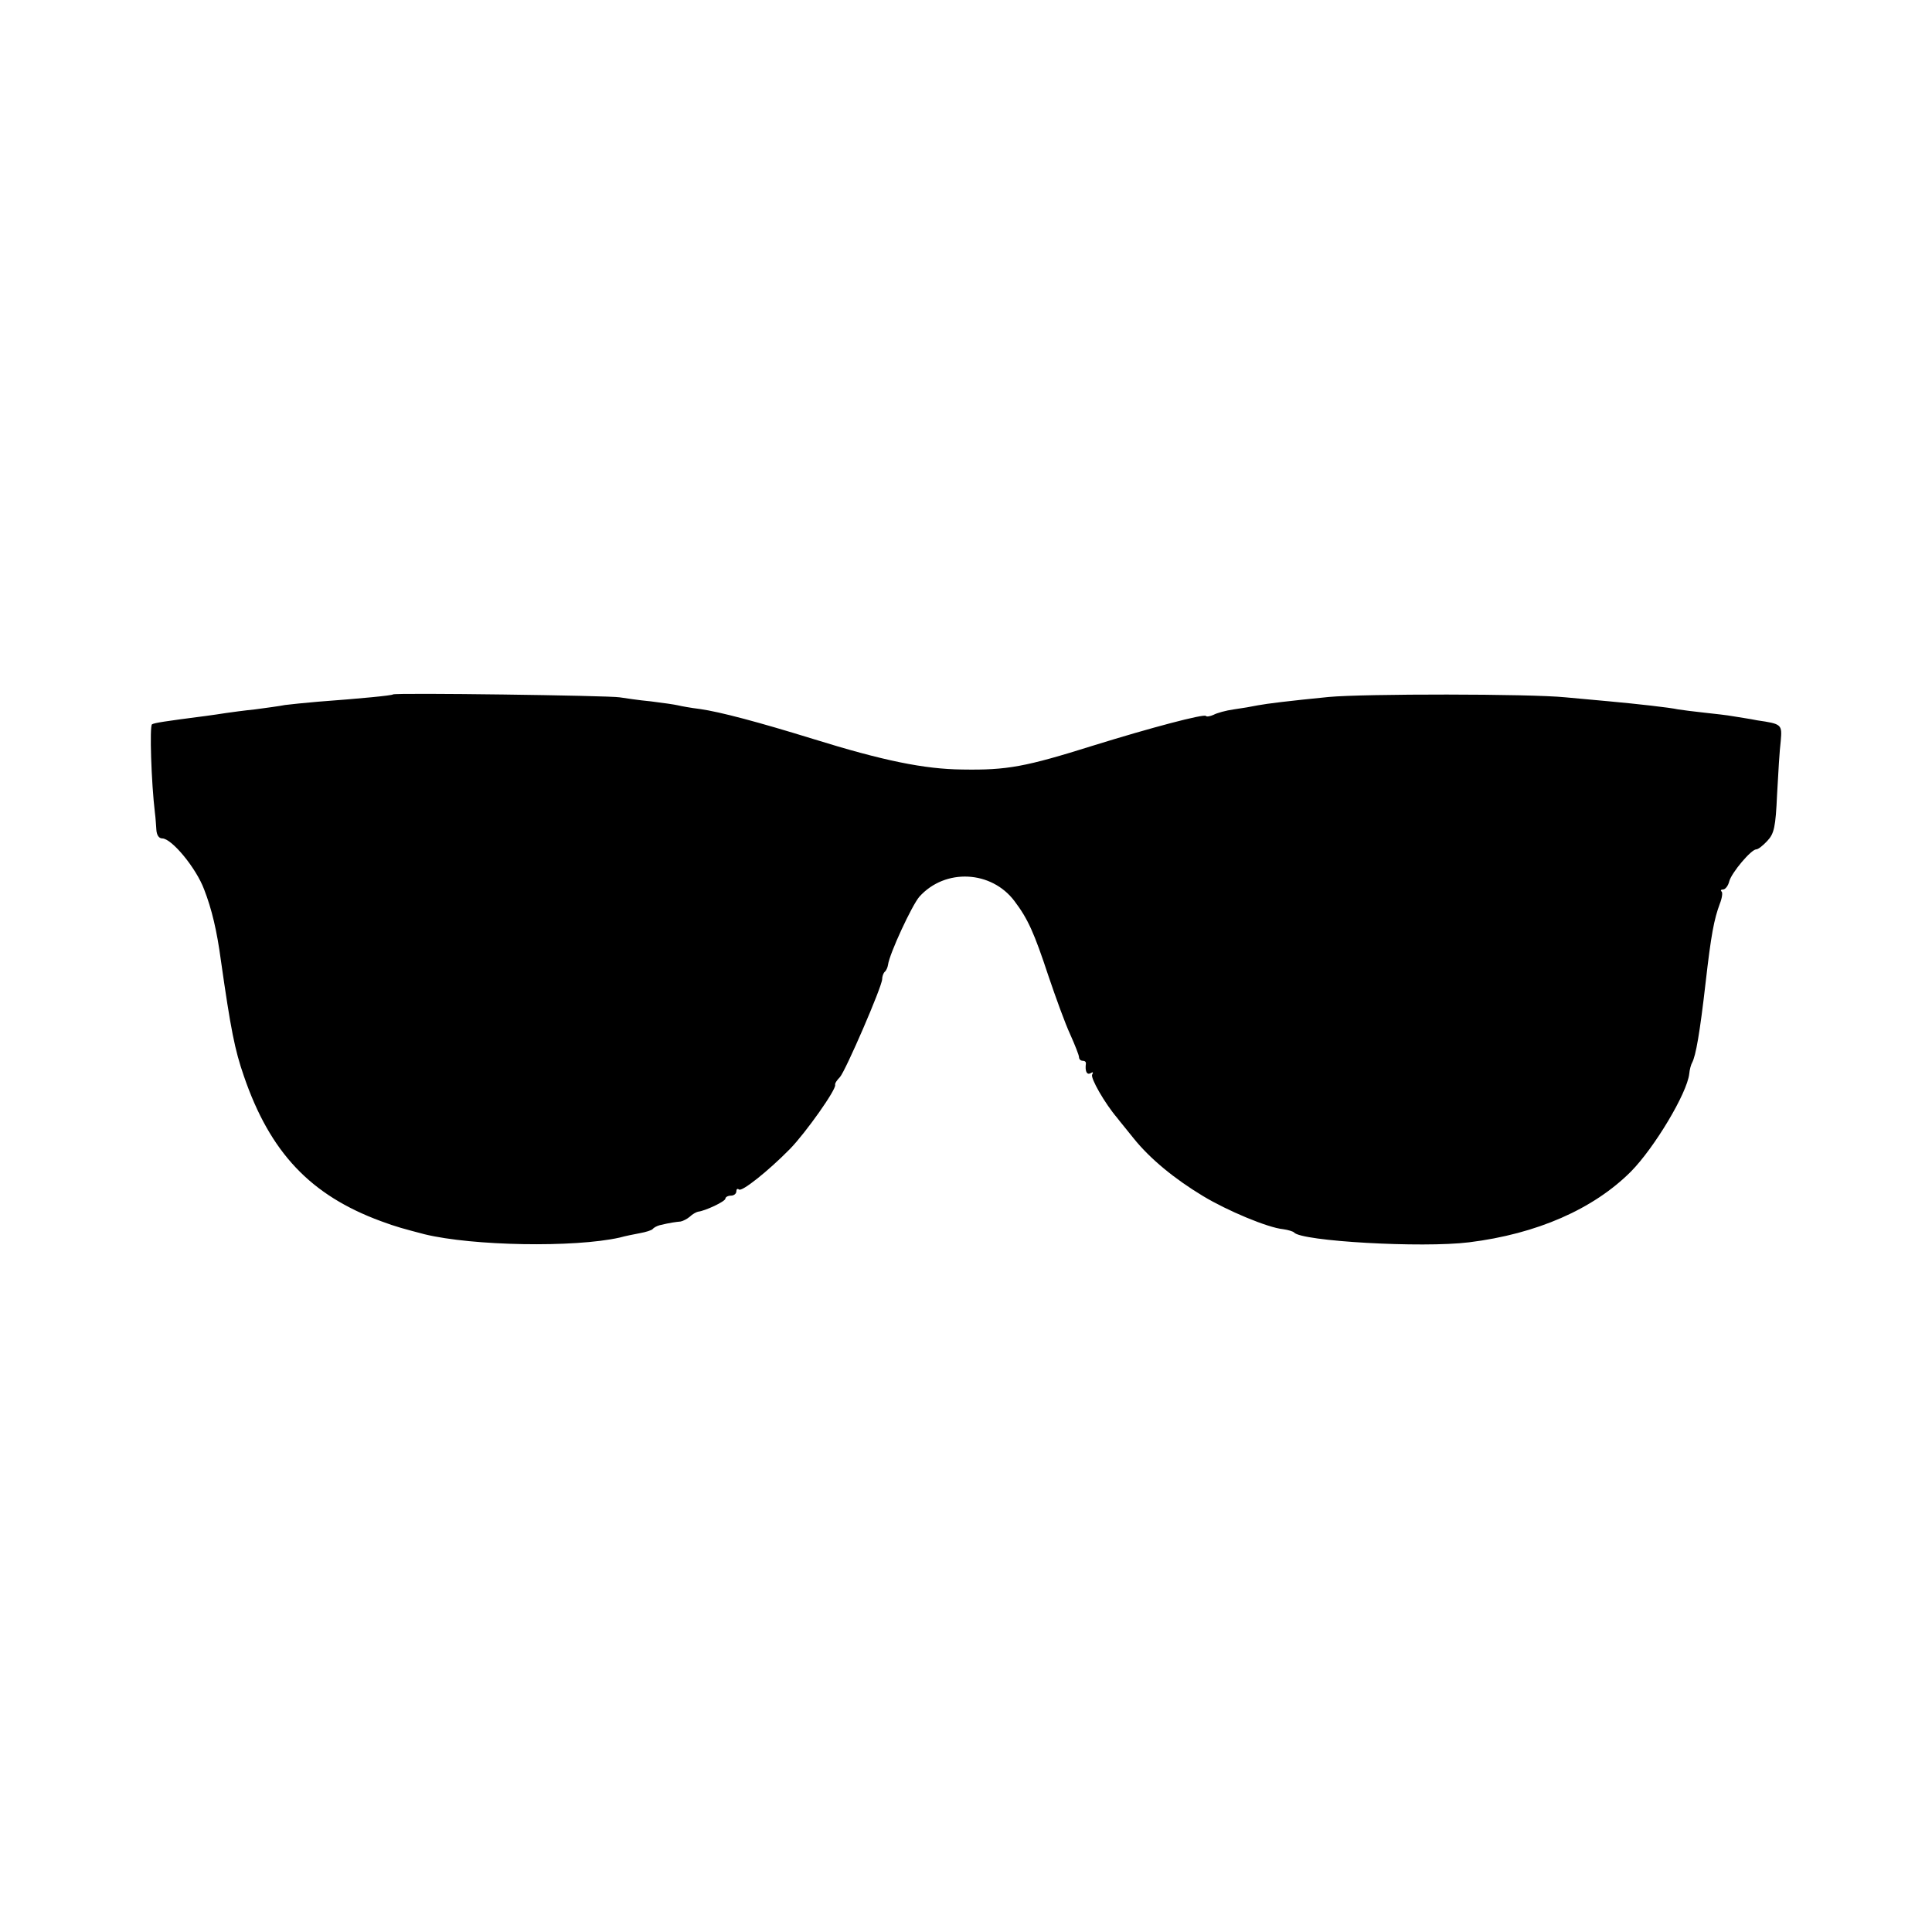 <?xml version="1.0" standalone="no"?>
<!DOCTYPE svg PUBLIC "-//W3C//DTD SVG 20010904//EN"
 "http://www.w3.org/TR/2001/REC-SVG-20010904/DTD/svg10.dtd">
<svg version="1.0" xmlns="http://www.w3.org/2000/svg"
 width="530pt" height="530pt" viewBox="0 0 530 530"
 preserveAspectRatio="xMidYMid meet">
<g transform="translate(0,530) scale(0.1,-0.1)"
fill="#000000" stroke="none">
<path d="M1078 3395 c-3 -3 -85 -11 -206 -20 -34 -3 -75 -7 -90 -9 -15 -3 -52
-8 -82 -12 -30 -3 -66 -8 -80 -10 -14 -2 -38 -6 -55 -8 -116 -15 -141 -19
-148 -23 -7 -4 -2 -160 8 -243 2 -14 3 -35 4 -47 1 -14 7 -23 16 -23 26 0 93
-81 115 -140 21 -54 35 -113 46 -195 27 -189 38 -245 63 -317 72 -210 183
-327 376 -398 43 -16 63 -21 120 -36 132 -32 410 -37 535 -9 14 4 39 9 55 12
17 3 32 8 35 11 3 4 12 9 20 11 29 7 45 9 57 10 6 1 18 7 25 13 7 7 18 13 23
14 19 2 75 28 75 36 0 4 7 8 15 8 8 0 15 5 15 12 0 6 3 8 7 5 7 -8 80 50 140
111 43 44 128 164 124 176 -1 4 5 13 13 21 15 16 116 249 116 269 0 7 3 16 7
20 4 3 8 12 9 19 4 31 66 164 86 187 71 79 198 72 261 -12 37 -49 54 -87 93
-205 20 -59 46 -131 60 -161 13 -29 24 -57 24 -62 0 -6 5 -10 10 -10 6 0 9 -3
9 -7 -3 -21 2 -33 13 -27 6 4 8 3 4 -4 -5 -9 34 -78 69 -119 5 -7 26 -32 45
-56 45 -56 112 -111 190 -158 66 -40 178 -87 220 -91 14 -2 27 -6 30 -9 19
-24 351 -43 480 -27 186 23 341 91 444 194 65 66 154 215 160 268 1 12 5 26 8
31 10 19 21 80 37 220 15 131 23 173 39 216 6 15 8 30 5 33 -4 3 -2 6 4 6 6 0
14 10 17 23 7 24 60 87 74 87 5 0 18 10 30 23 19 20 23 38 27 128 3 57 7 123
10 146 4 46 3 47 -65 57 -19 4 -48 8 -65 11 -16 3 -52 7 -80 10 -27 3 -60 7
-72 9 -22 5 -112 15 -188 22 -22 2 -76 7 -120 11 -98 10 -554 10 -650 1 -111
-11 -168 -18 -195 -23 -14 -3 -43 -8 -65 -11 -22 -3 -47 -10 -56 -15 -9 -4
-19 -6 -21 -3 -6 6 -150 -32 -308 -81 -188 -59 -237 -68 -360 -66 -104 1 -217
24 -410 84 -149 46 -254 74 -310 82 -25 3 -52 8 -60 10 -8 2 -42 7 -75 11 -33
3 -71 9 -85 11 -28 5 -617 13 -622 8z"/>
</g>
</svg>
